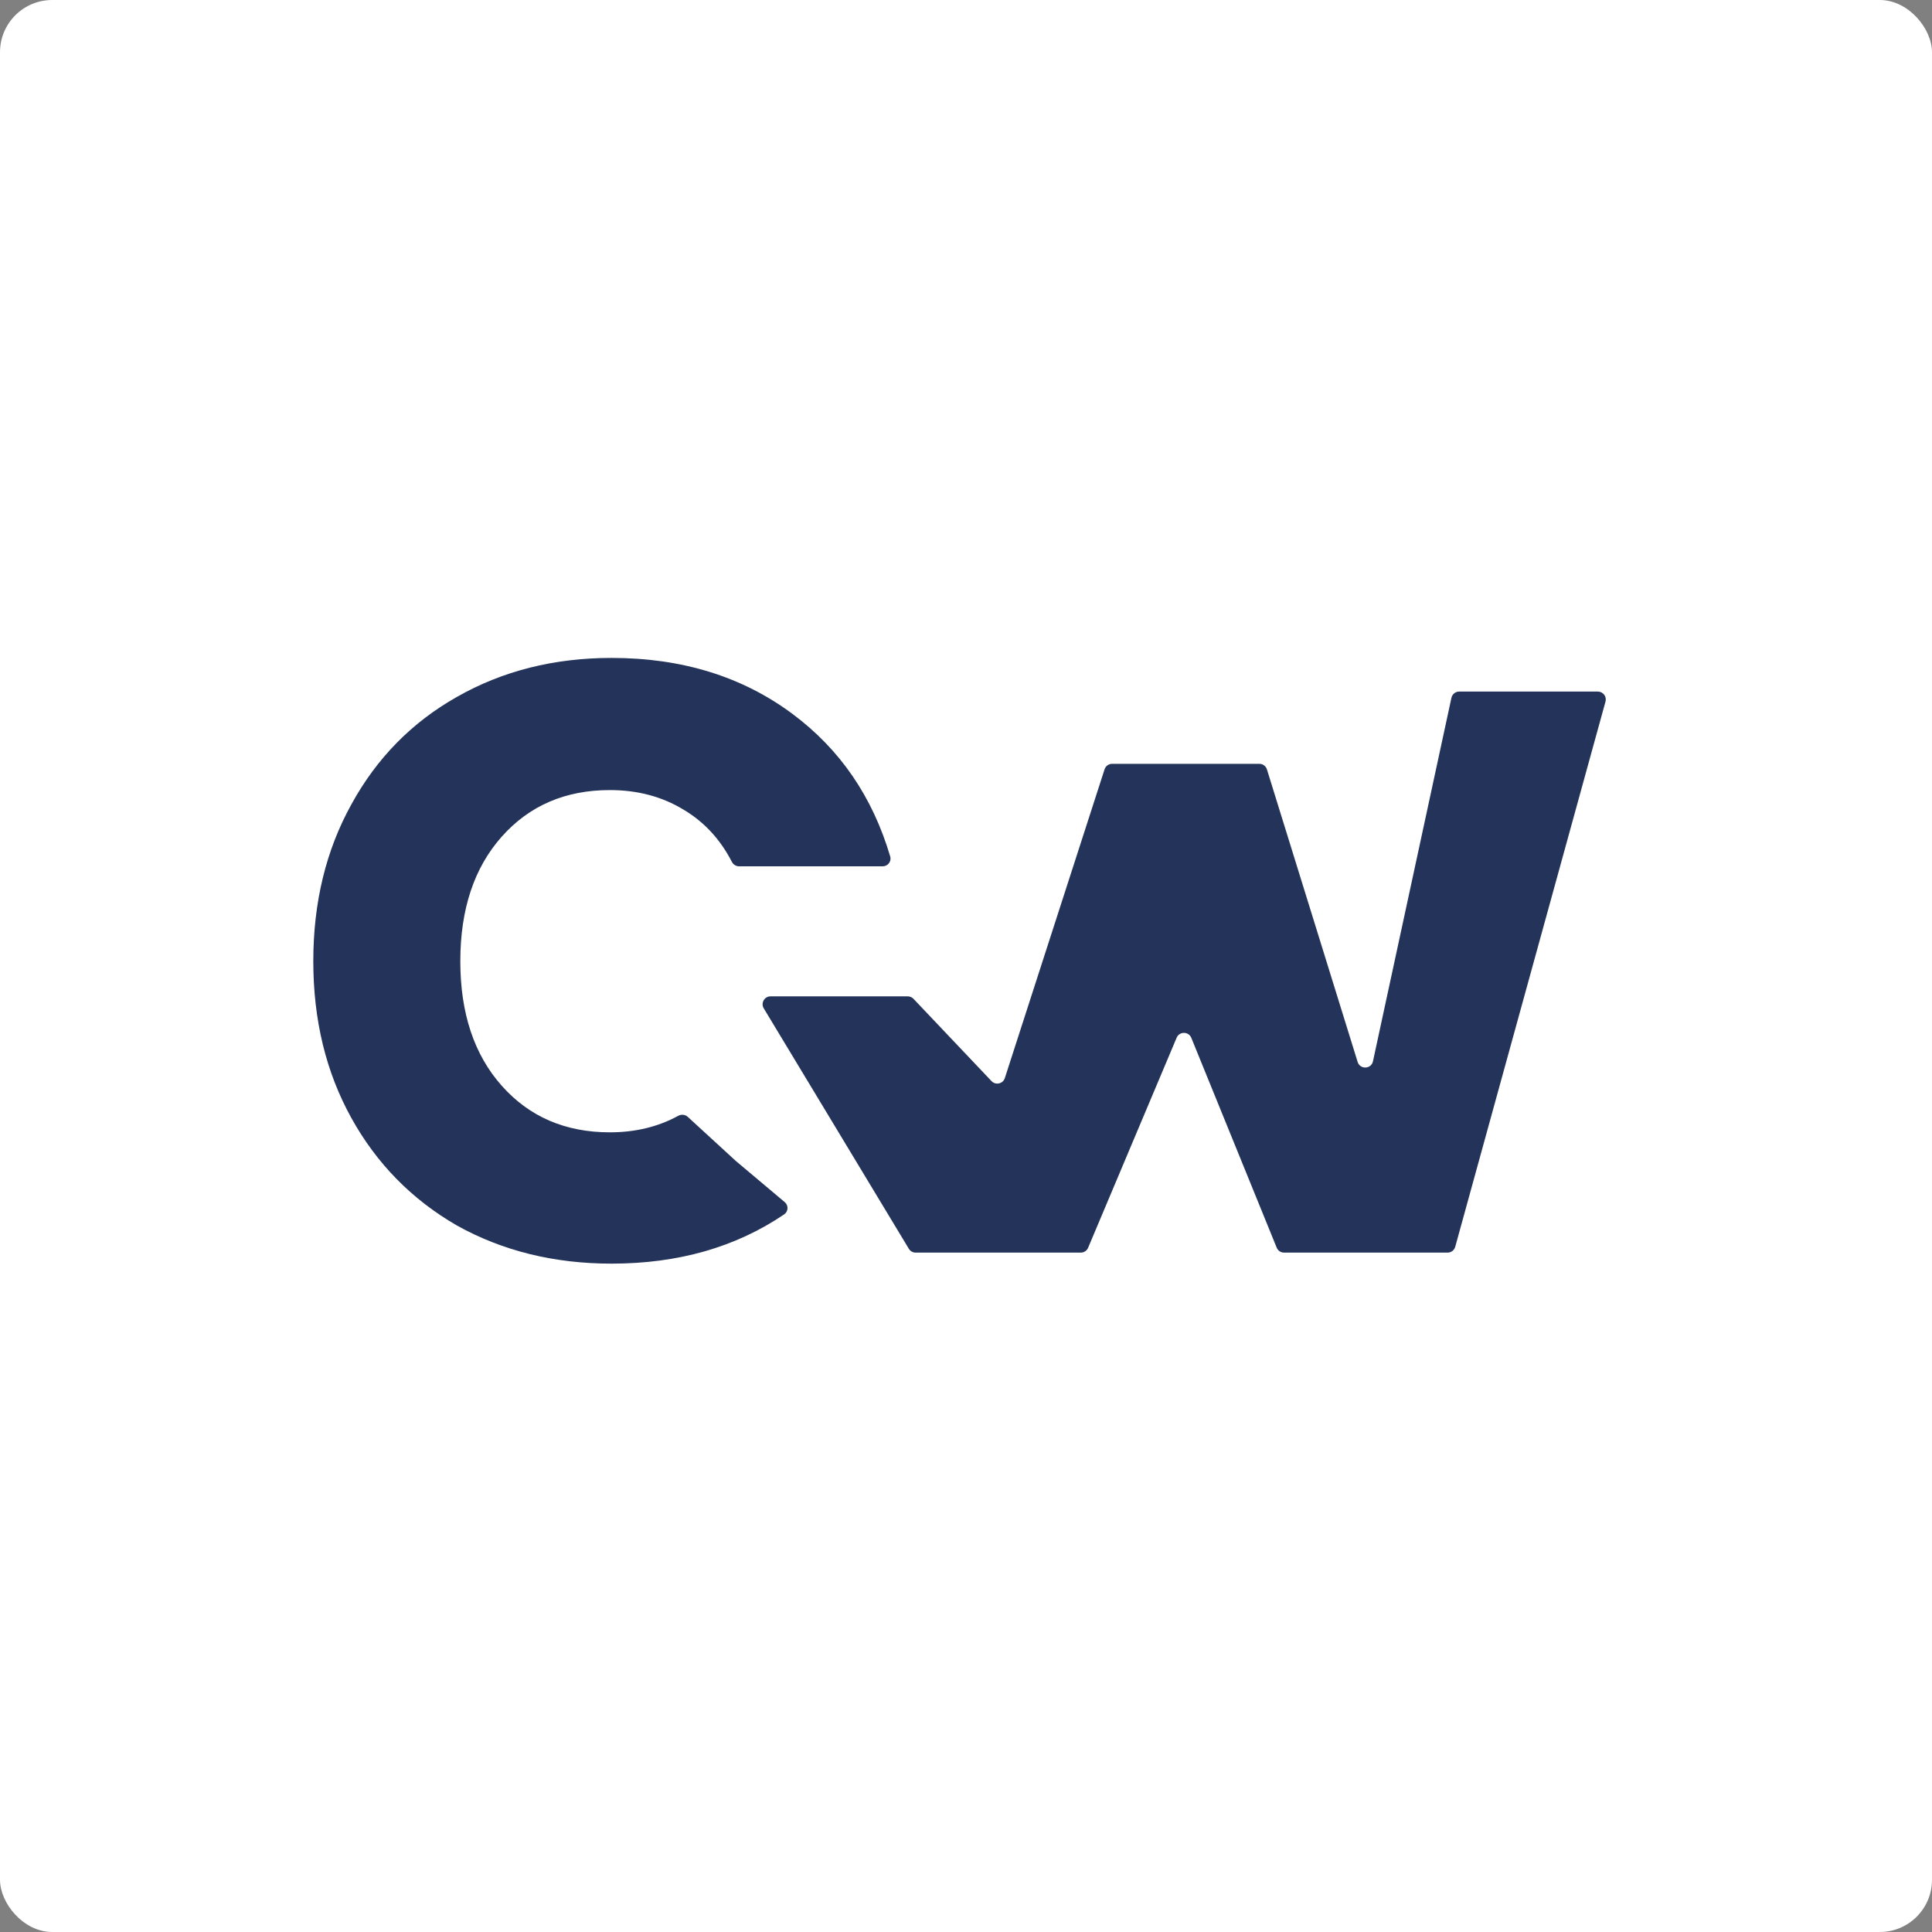 <svg width="185" height="185" viewBox="0 0 185 185" fill="none" xmlns="http://www.w3.org/2000/svg">
<rect x="0" y="0" width="185" height="185" fill="#808080" stroke="none"/>
<rect width="185" height="185" rx="5" fill="white"/>
<g clip-path="url(#clip0_6_6)">
<path d="M153.004 66.222C153.505 66.222 153.869 66.698 153.736 67.179L139.346 119.389C139.256 119.717 138.956 119.945 138.614 119.945H122.956C122.647 119.945 122.369 119.759 122.252 119.473L114.074 99.377C113.819 98.751 112.933 98.746 112.67 99.368L104.192 119.482C104.074 119.763 103.798 119.945 103.492 119.945H87.678C87.411 119.945 87.165 119.806 87.027 119.578L73.133 96.553C72.829 96.049 73.194 95.407 73.784 95.407H86.921C87.13 95.407 87.33 95.493 87.473 95.644L94.944 103.522C95.34 103.94 96.041 103.782 96.218 103.234L105.769 73.665C105.87 73.352 106.162 73.14 106.492 73.14H120.59C120.923 73.14 121.217 73.356 121.315 73.673L130.002 101.688C130.233 102.432 131.306 102.385 131.47 101.623L138.983 66.82C139.059 66.471 139.368 66.222 139.726 66.222H153.004Z" fill="#24335A"/>
<path d="M30 92.041C30 86.416 31.214 81.414 33.641 77.034C36.068 72.599 39.44 69.165 43.755 66.731C48.124 64.244 53.059 63 58.562 63C65.304 63 71.076 64.785 75.876 68.354C80.429 71.739 83.551 76.291 85.242 82.011C85.382 82.486 85.019 82.955 84.522 82.955H70.774C70.48 82.955 70.215 82.786 70.081 82.526C68.962 80.357 67.414 78.688 65.439 77.52C63.389 76.276 61.043 75.654 58.4 75.654C54.138 75.654 50.686 77.142 48.043 80.116C45.4 83.09 44.078 87.065 44.078 92.041C44.078 97.016 45.4 100.991 48.043 103.965C50.686 106.939 54.138 108.427 58.4 108.427C60.833 108.427 63.014 107.9 64.944 106.846C65.241 106.684 65.611 106.718 65.859 106.947L70.455 111.164L75.141 115.108C75.516 115.424 75.496 116.006 75.09 116.282C70.449 119.427 64.94 121 58.562 121C53.059 121 48.124 119.783 43.755 117.35C39.44 114.862 36.068 111.428 33.641 107.047C31.214 102.667 30 97.665 30 92.041Z" fill="#24335A"/>
</g>
<defs>
<clipPath id="clip0_6_6">
<rect width="124" height="58" fill="white" transform="translate(30 63)"/>
</clipPath>
</defs>
</svg>
